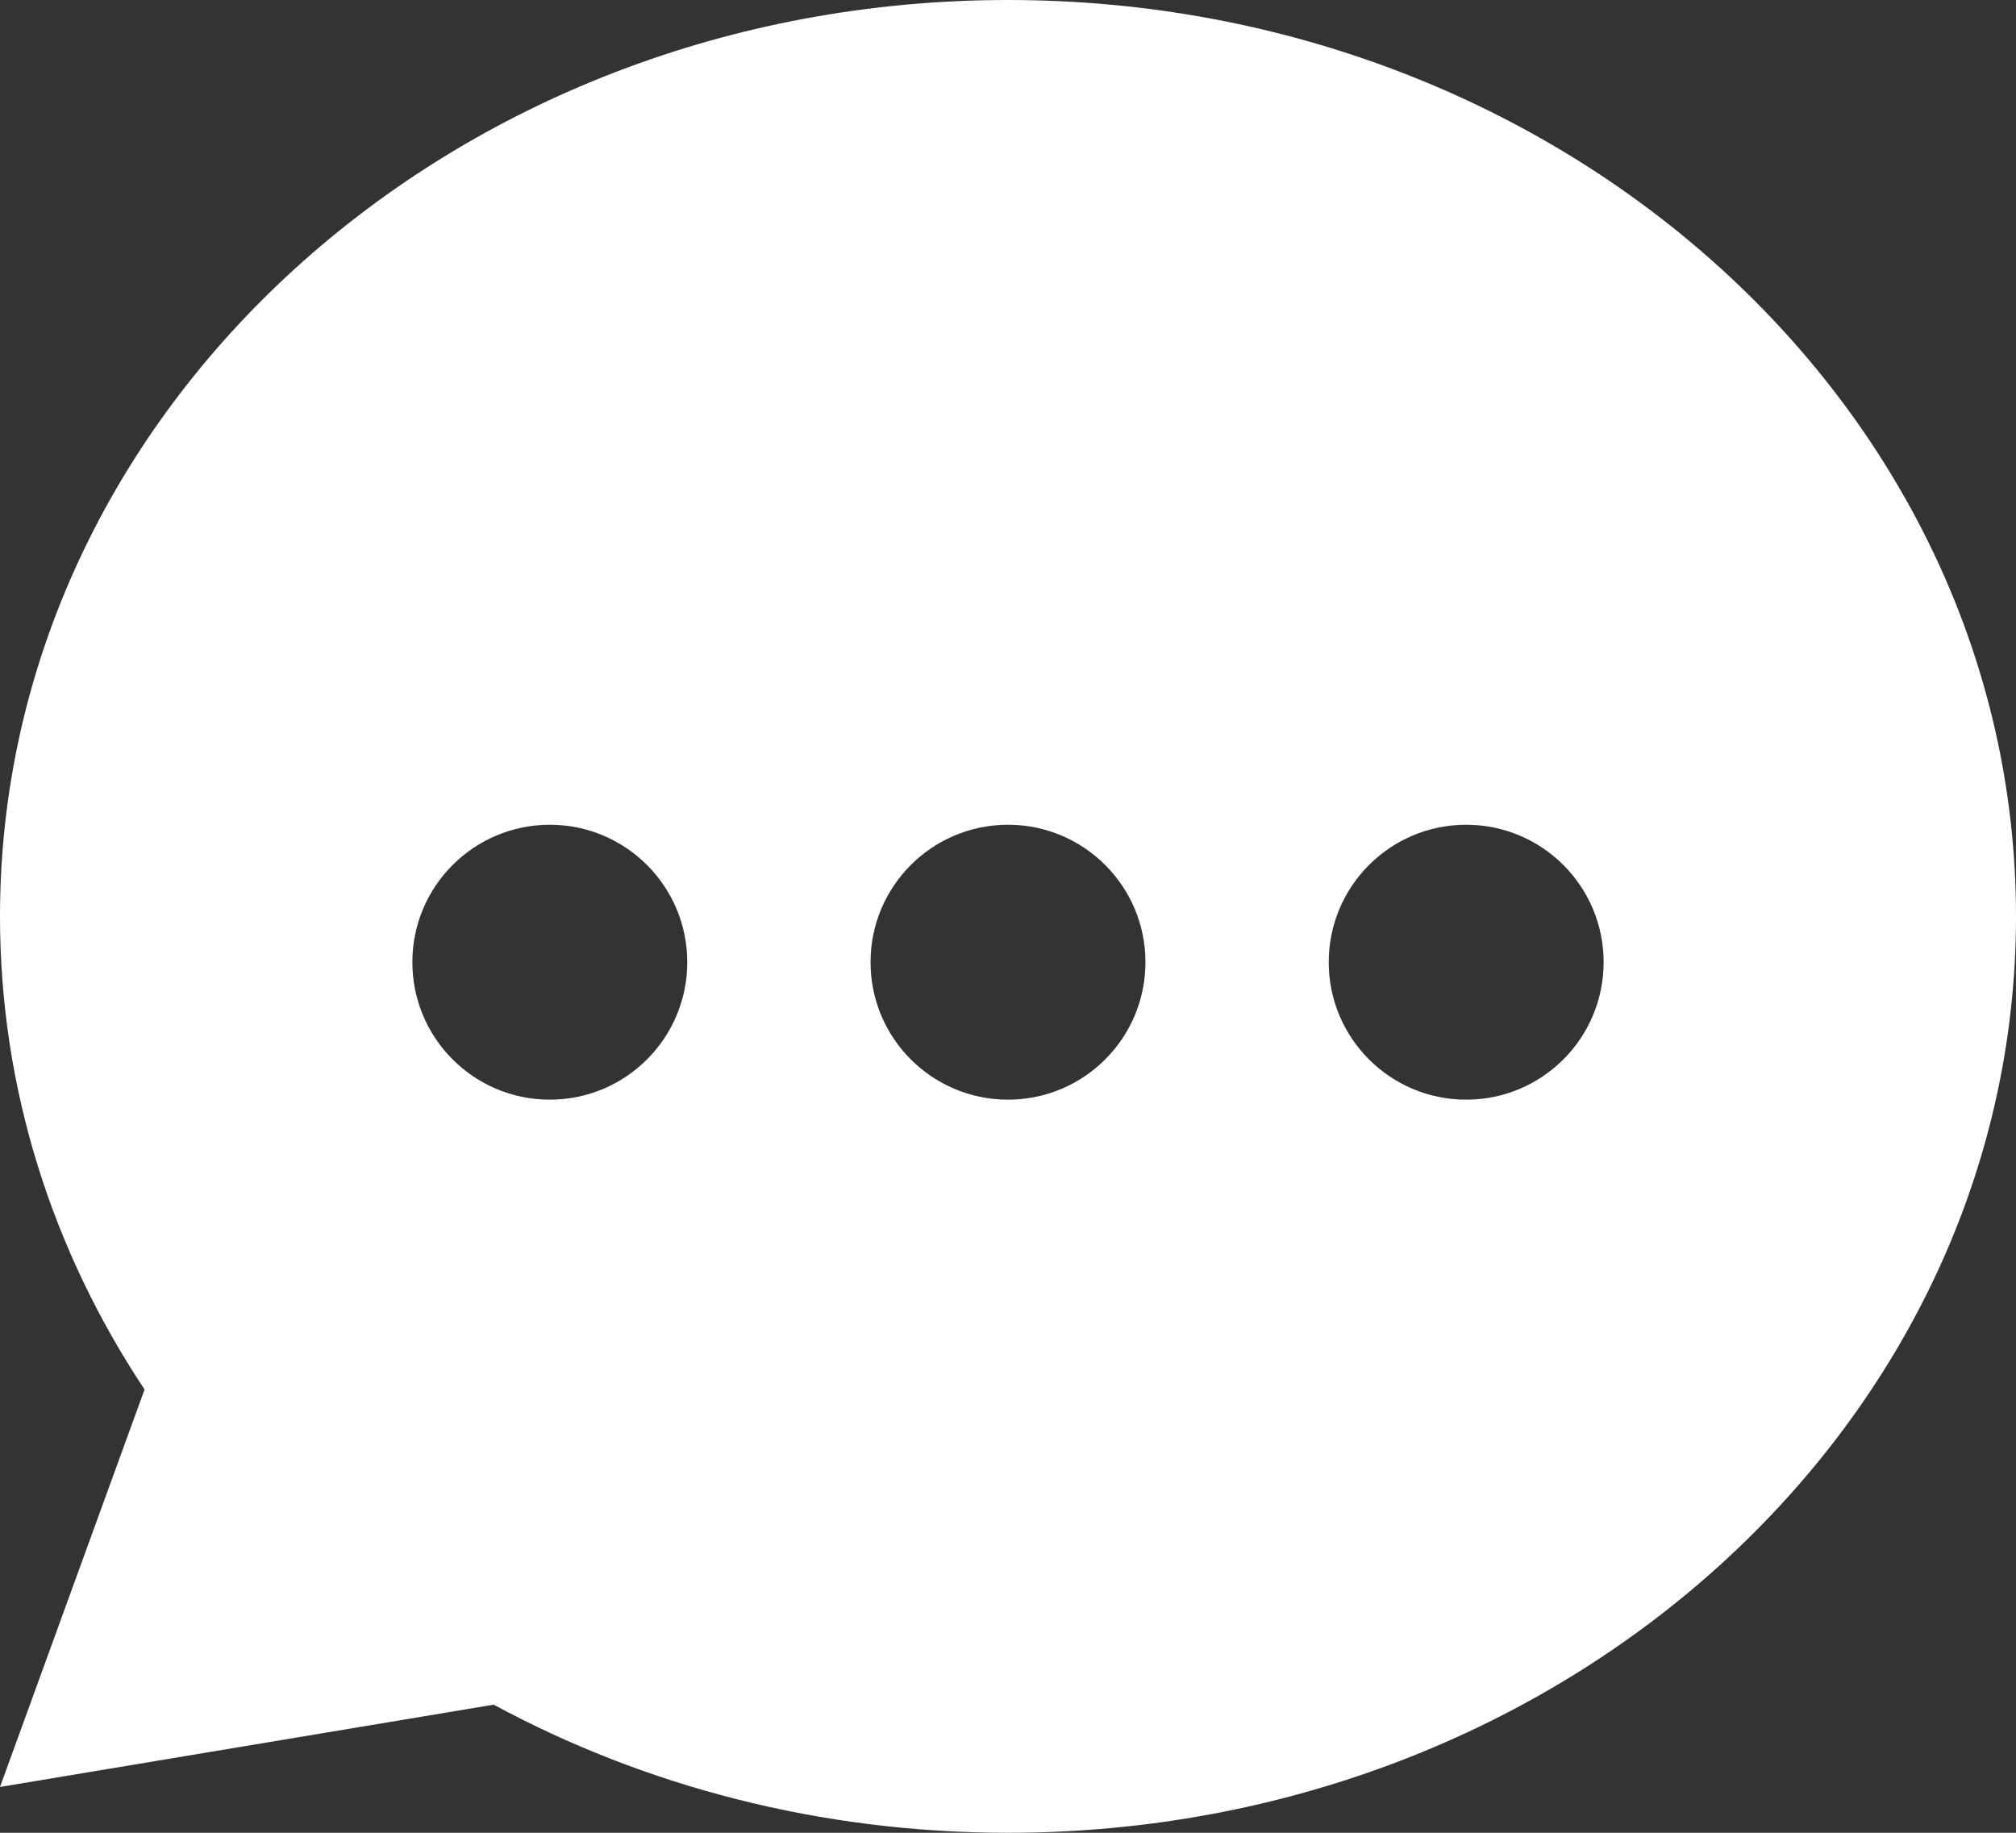 <?xml version="1.0" encoding="UTF-8"?>
<svg width="44px" height="40px" viewBox="0 0 44 40" version="1.1" xmlns="http://www.w3.org/2000/svg" xmlns:xlink="http://www.w3.org/1999/xlink">
    <rect x="0" y="0" width="44" height="40" fill="#333333" stroke="none"/>
    <!-- Generator: Sketch 43.2 (39069) - http://www.bohemiancoding.com/sketch -->
    <title>Combined Shape</title>
    <desc>Created with Sketch.</desc>
    <defs></defs>
    <g id="Page-1" stroke="none" stroke-width="1" fill="none" fill-rule="evenodd">
        <g id="Artboard" transform="translate(-95, -31)" fill="#fff">
            <path d="M105.775,68.204 L95,70 L98.155,61.325 C96.152,58.311 95,54.778 95,51 C95,39.954 104.85,31 117,31 C129.15,31 139,39.954 139,51 C139,62.046 129.15,71 117,71 C112.899,71 109.061,69.98 105.775,68.204 Z M107,55 C108.657,55 110,53.657 110,52 C110,50.343 108.657,49 107,49 C105.343,49 104,50.343 104,52 C104,53.657 105.343,55 107,55 Z M117,55 C118.657,55 120,53.657 120,52 C120,50.343 118.657,49 117,49 C115.343,49 114,50.343 114,52 C114,53.657 115.343,55 117,55 Z M127,55 C128.657,55 130,53.657 130,52 C130,50.343 128.657,49 127,49 C125.343,49 124,50.343 124,52 C124,53.657 125.343,55 127,55 Z" id="Combined-Shape"></path>
        </g>
    </g>
</svg>
